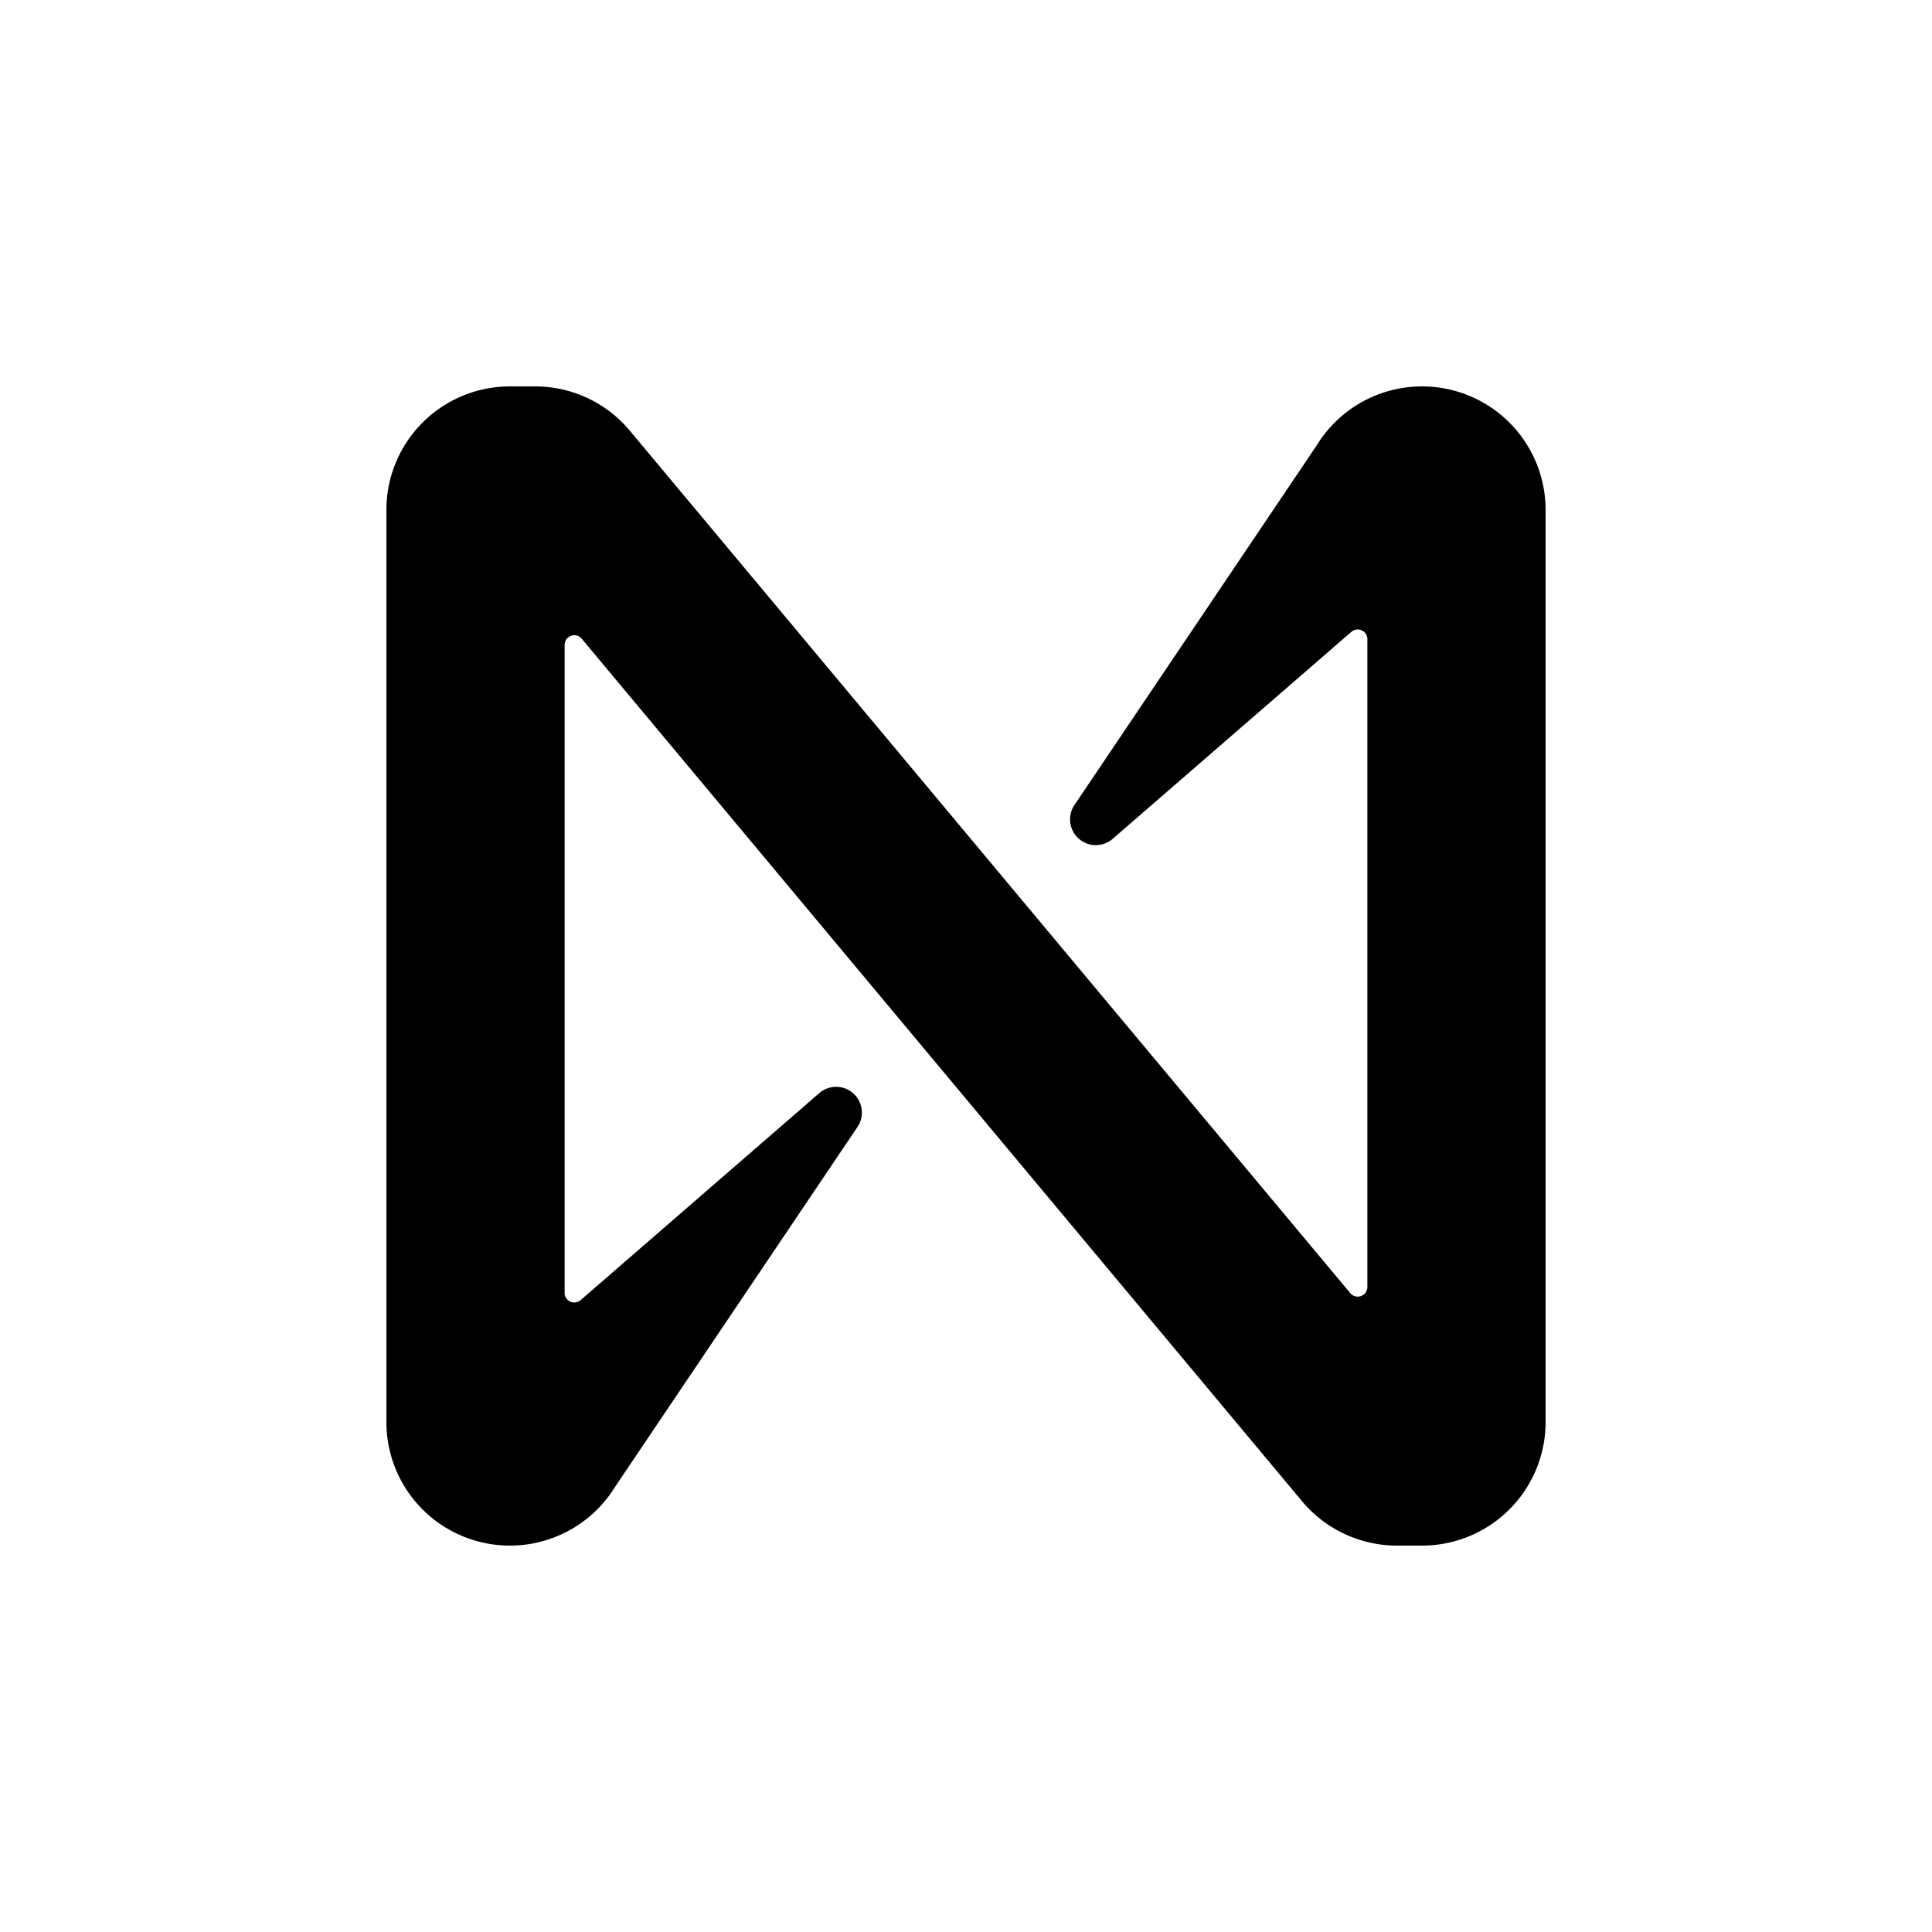 <?xml version="1.0" encoding="utf-8"?>
<svg role="img" viewBox="0 0 24 24" xmlns="http://www.w3.org/2000/svg">
	<title>NEAR</title>
	<path d="M21.443 0c-.89 0-1.714.46-2.18 1.218l-5.017 7.448a.533.533 0 0 0 .792.7l4.938-4.282a.2.2 0 0 1 .334.151v13.41a.2.2 0 0 1-.354.128L5.03.905A2.555 2.555 0 0 0 3.078 0h-.521A2.557 2.557 0 0 0 0 2.557v18.886a2.557 2.557 0 0 0 4.736 1.338l5.017-7.448a.533.533 0 0 0-.792-.7l-4.938 4.283a.2.2 0 0 1-.333-.152V5.352a.2.2 0 0 1 .354-.128l14.924 17.87c.486.574 1.2.905 1.952.906h.521A2.558 2.558 0 0 0 24 21.445V2.557A2.558 2.558 0 0 0 21.443 0Z" transform="translate(4.8, 4.8) scale(0.6)" fill="#000000"></path>
</svg>